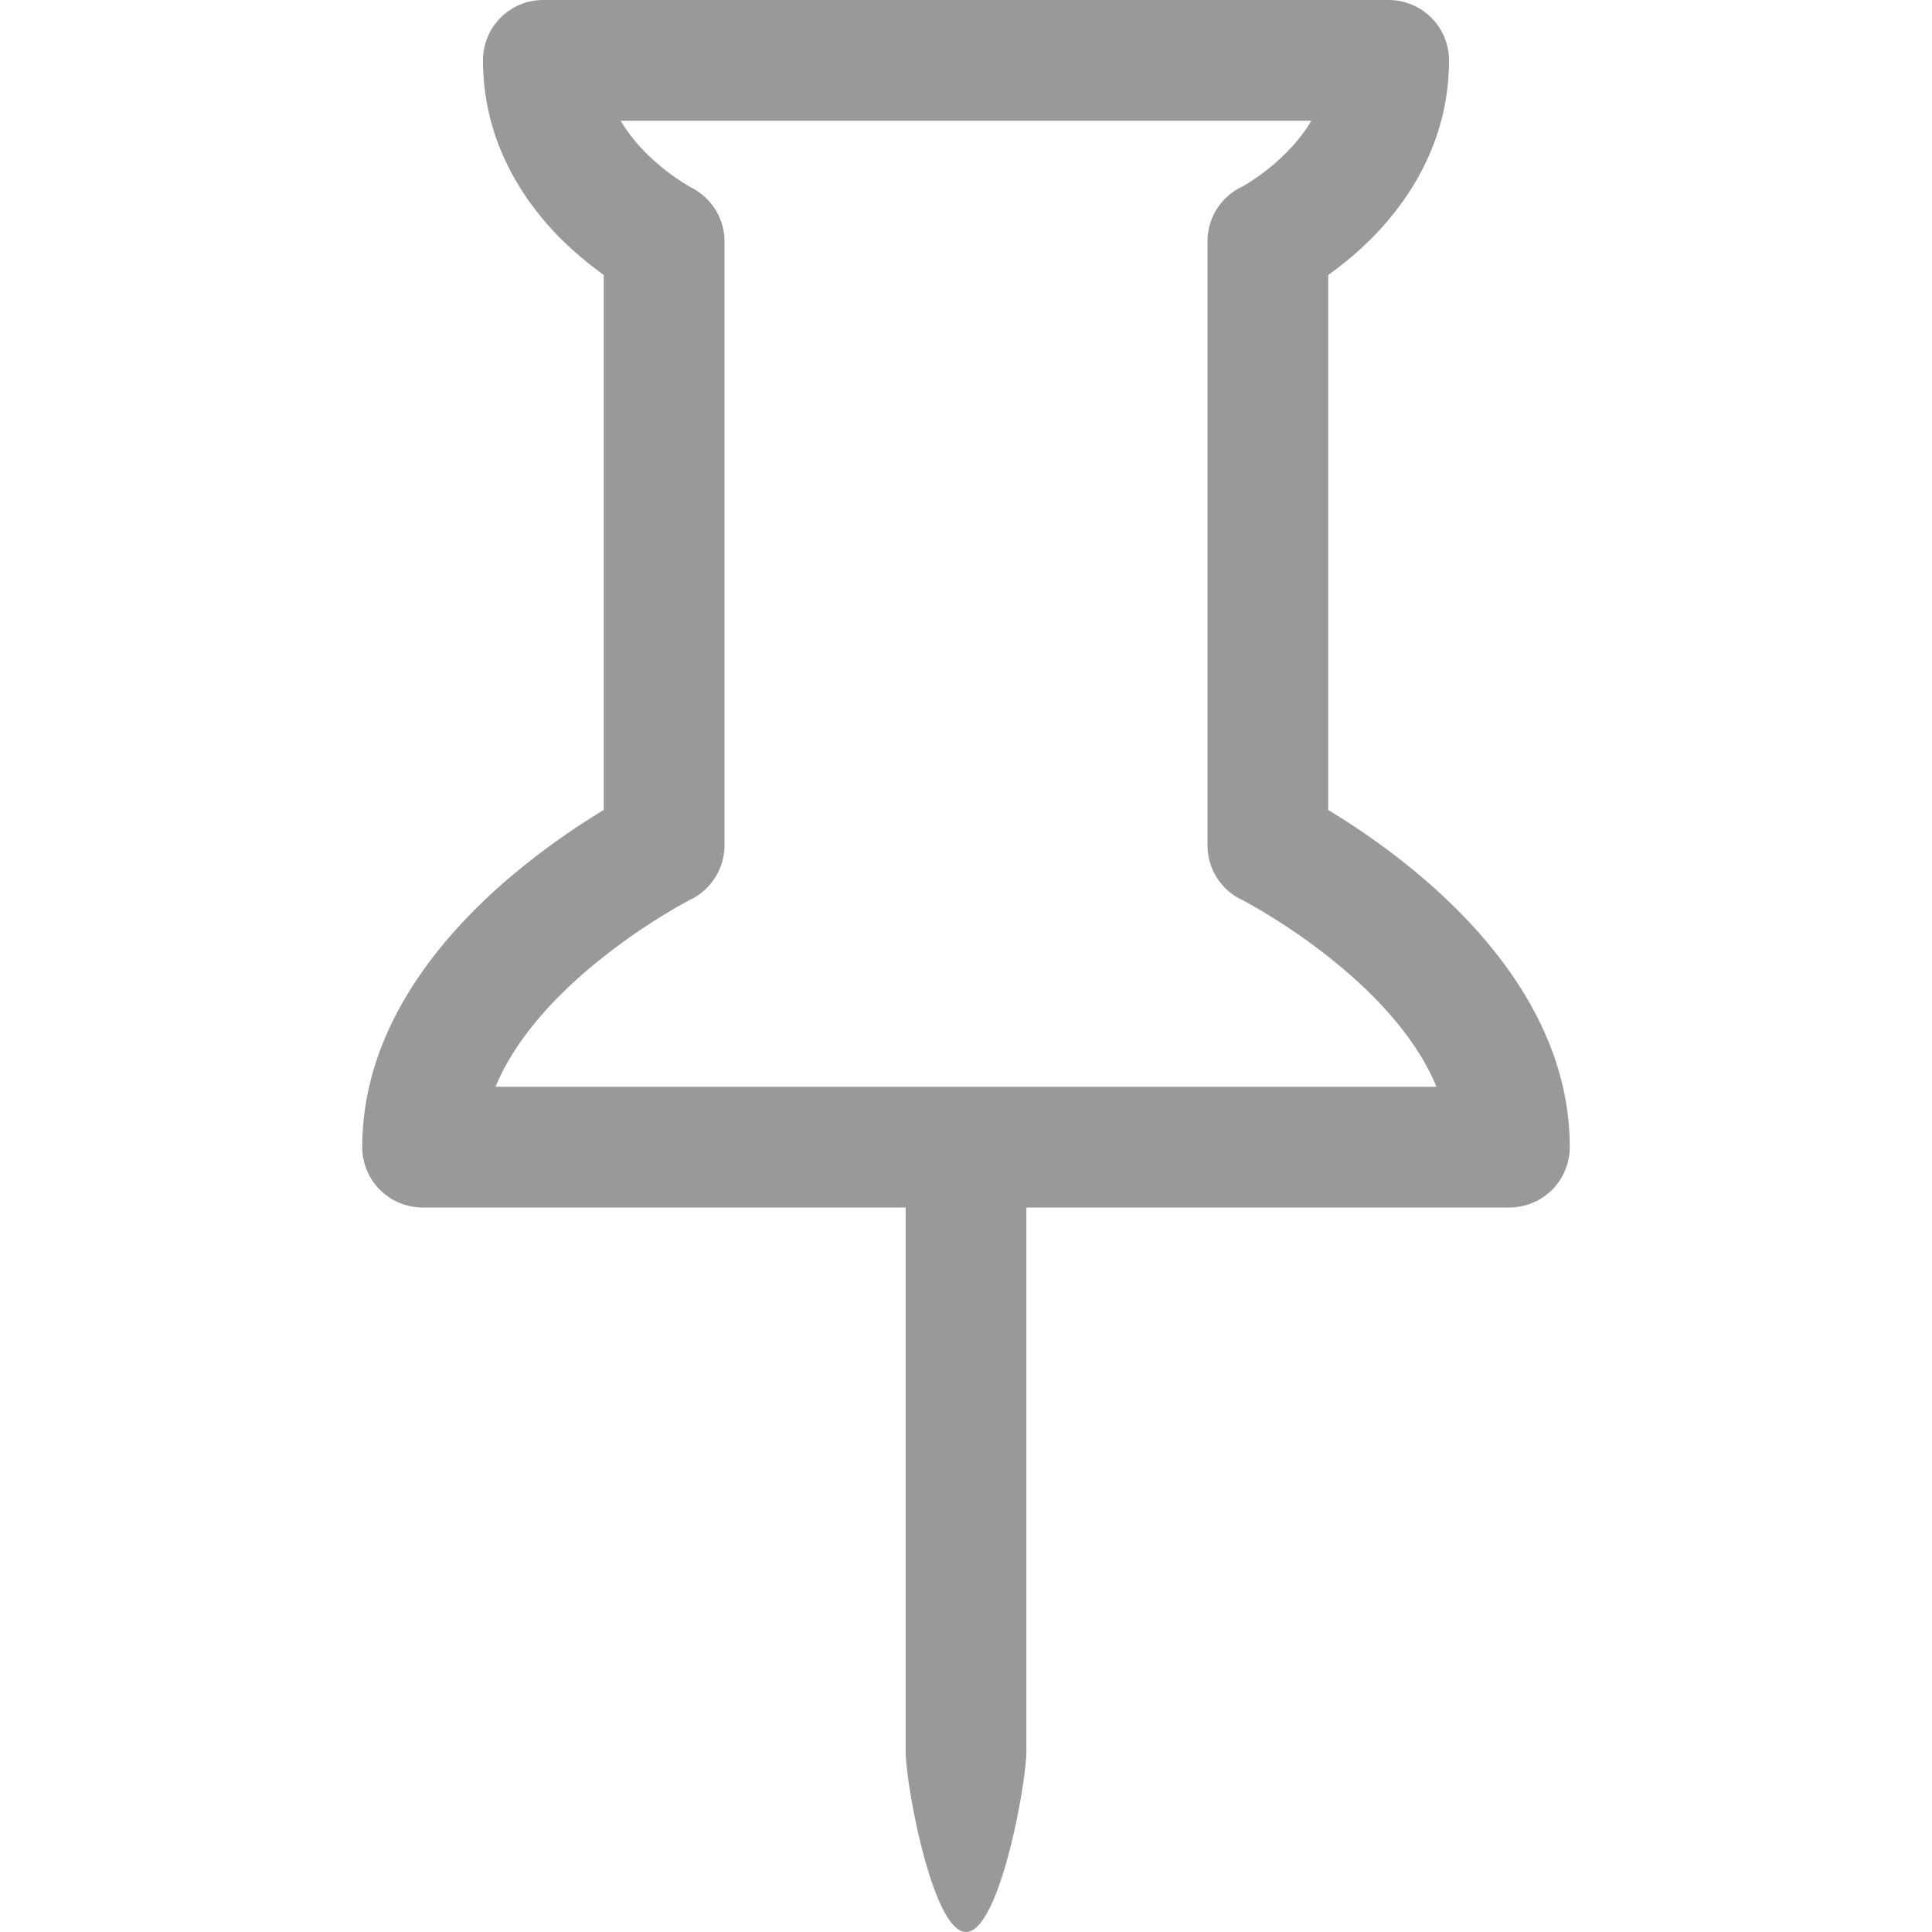 <svg xmlns="http://www.w3.org/2000/svg" width="16" height="16" fill="#99999B" class="bi bi-pin"
     viewBox="0 0 16 16">
    <path d="M4.146.146A.5.5 0 0 1 4.5 0h7a.5.5 0 0 1 .5.5c0 .68-.342 1.174-.646 1.479-.126.125-.25.224-.354.298v4.431l.078.048c.203.127.476.314.751.555C12.36 7.775 13 8.527 13 9.5a.5.5 0 0 1-.5.5h-4v4.5c0 .276-.224 1.5-.5 1.5s-.5-1.224-.5-1.5V10h-4a.5.5 0 0 1-.5-.5c0-.973.64-1.725 1.17-2.189A6 6 0 0 1 5 6.708V2.277a3 3 0 0 1-.354-.298C4.342 1.674 4 1.179 4 .5a.5.5 0 0 1 .146-.354m1.58 1.408-.002-.001zm-.002-.001.002.001A.5.5 0 0 1 6 2v5a.5.5 0 0 1-.276.447h-.002l-.012.007-.054.03a5 5 0 0 0-.827.58c-.318.278-.585.596-.725.936h7.792c-.14-.34-.407-.658-.725-.936a5 5 0 0 0-.881-.61l-.012-.006h-.002A.5.5 0 0 1 10 7V2a.5.5 0 0 1 .295-.458 1.8 1.8 0 0 0 .351-.271c.08-.08.155-.17.214-.271H5.14q.091.15.214.271a1.8 1.8 0 0 0 .37.282"/>
</svg>